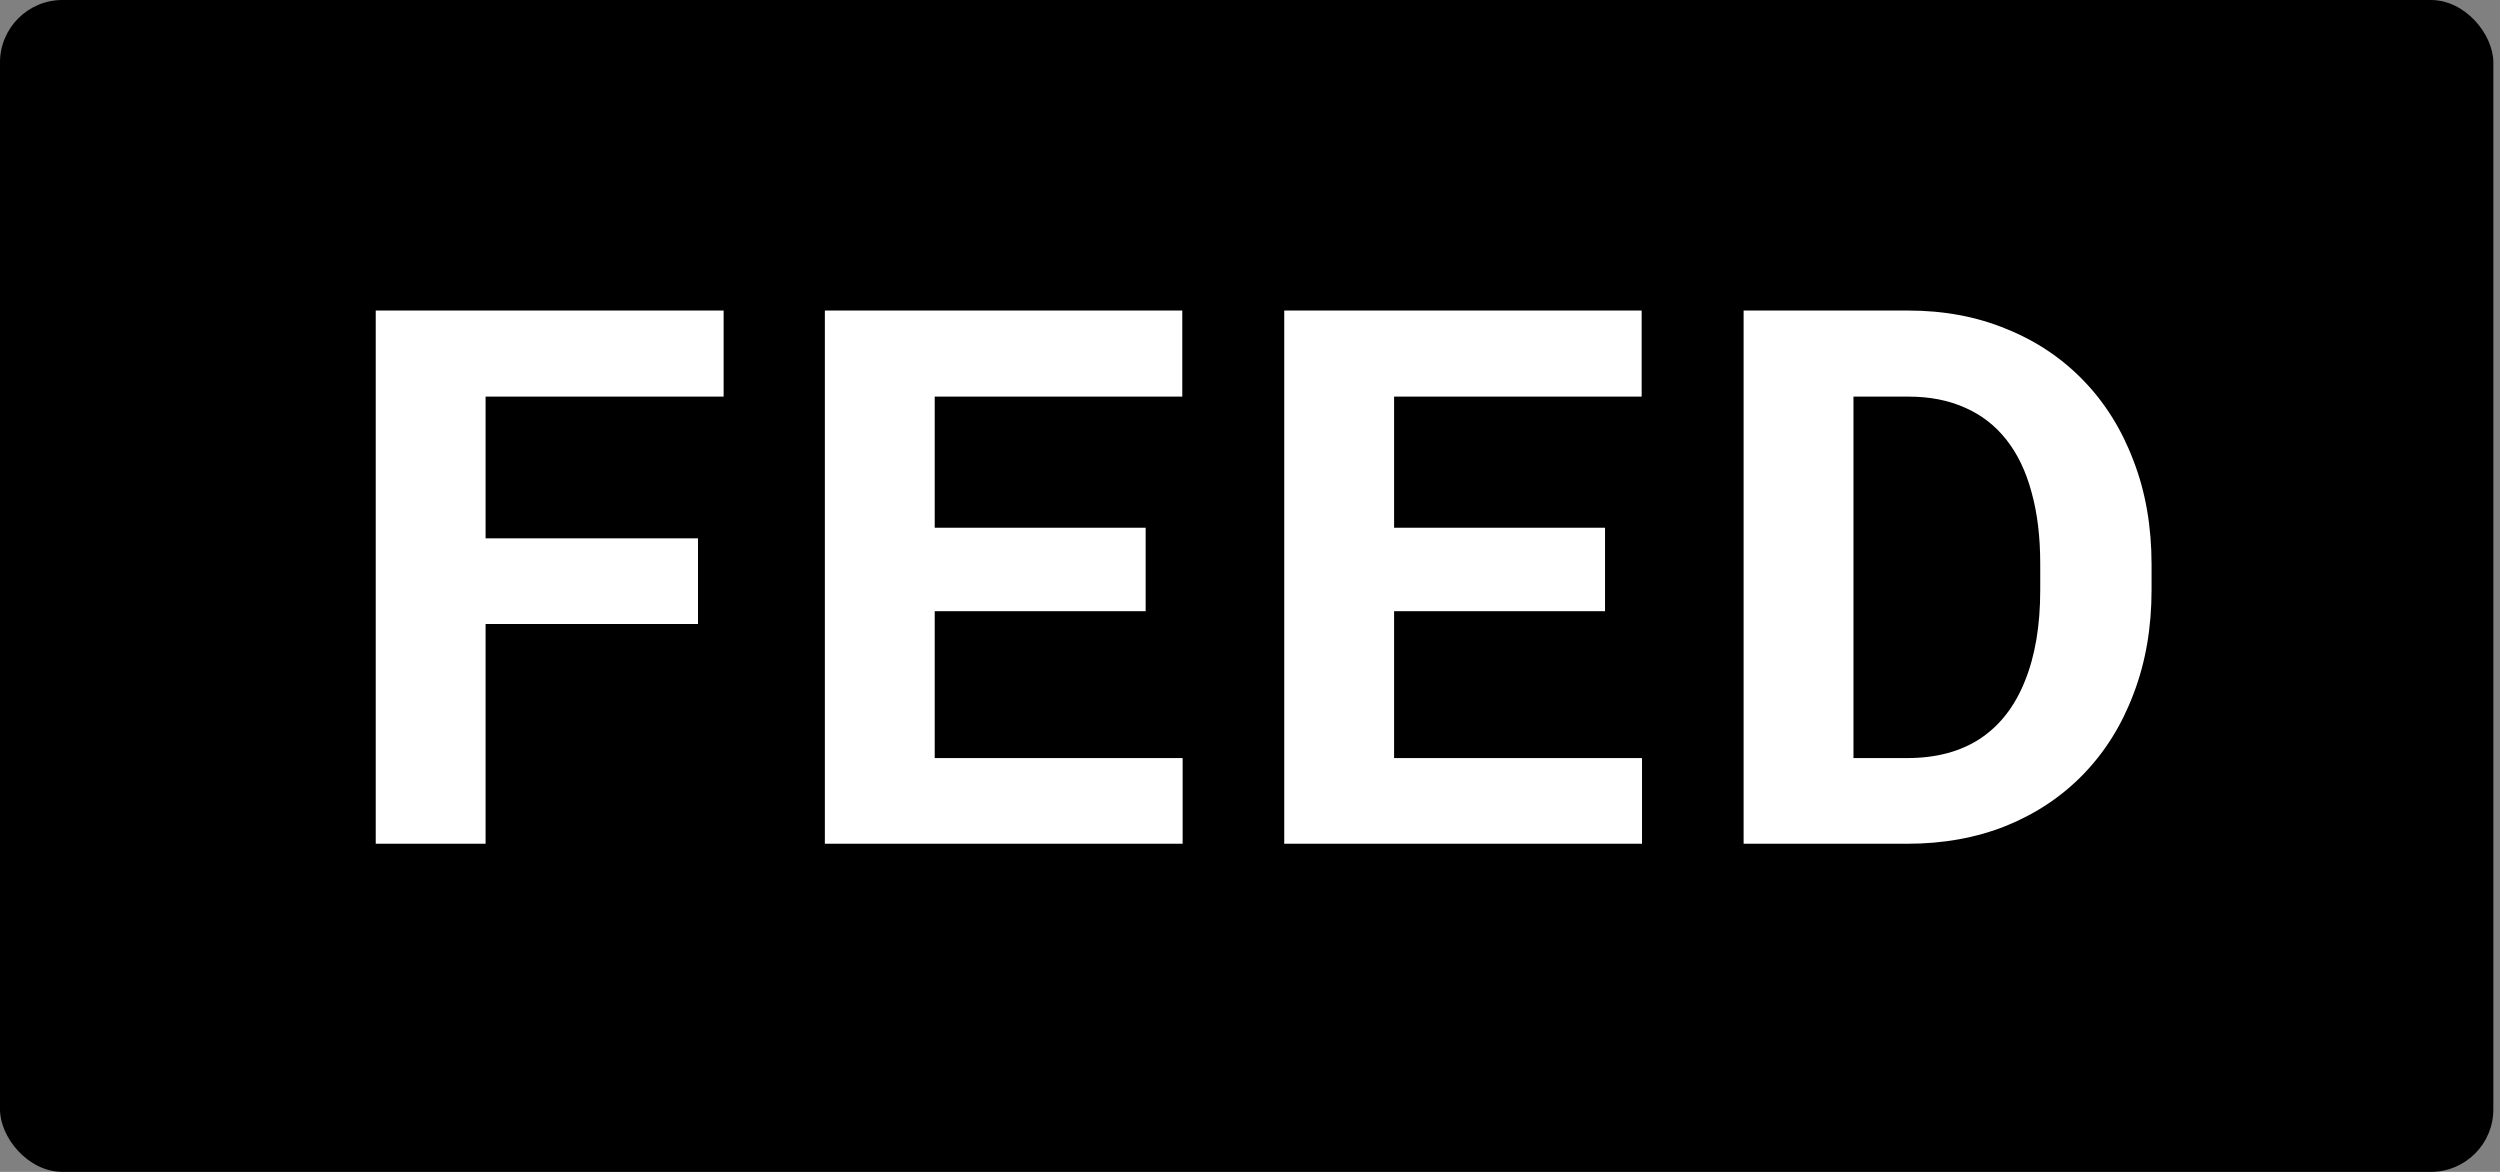 <svg width="160" height="75" viewBox="0 0 160 75" fill="none" xmlns="http://www.w3.org/2000/svg">
<rect x="0" y="0" width="160" height="75" fill="#808080" stroke="none"/>
<rect width="159.574" height="75" rx="4" fill="black"/>
<path d="M31.078 19.875V54H24.047V19.875H31.078ZM44.672 34.453V39.938H29.156V34.453H44.672ZM46.312 19.875V25.383H29.156V19.875H46.312ZM75.689 48.516V54H57.525V48.516H75.689ZM59.822 19.875V54H52.791V19.875H59.822ZM73.322 33.773V39.117H57.525V33.773H73.322ZM75.666 19.875V25.383H57.525V19.875H75.666ZM105.089 48.516V54H86.925V48.516H105.089ZM89.222 19.875V54H82.191V19.875H89.222ZM102.722 33.773V39.117H86.925V33.773H102.722ZM105.066 19.875V25.383H86.925V19.875H105.066ZM122.067 54H114.637L114.684 48.516H122.067C123.911 48.516 125.466 48.102 126.731 47.273C127.997 46.43 128.95 45.203 129.591 43.594C130.247 41.984 130.575 40.039 130.575 37.758V36.094C130.575 34.344 130.387 32.805 130.012 31.477C129.653 30.148 129.114 29.031 128.395 28.125C127.677 27.219 126.794 26.539 125.747 26.086C124.7 25.617 123.497 25.383 122.137 25.383H114.497V19.875H122.137C124.419 19.875 126.505 20.266 128.395 21.047C130.302 21.812 131.95 22.914 133.341 24.352C134.731 25.789 135.802 27.508 136.552 29.508C137.317 31.492 137.7 33.703 137.7 36.141V37.758C137.7 40.18 137.317 42.391 136.552 44.391C135.802 46.391 134.731 48.109 133.341 49.547C131.966 50.969 130.317 52.07 128.395 52.852C126.489 53.617 124.38 54 122.067 54ZM118.622 19.875V54H111.591V19.875H118.622Z" fill="white"/>
</svg>
